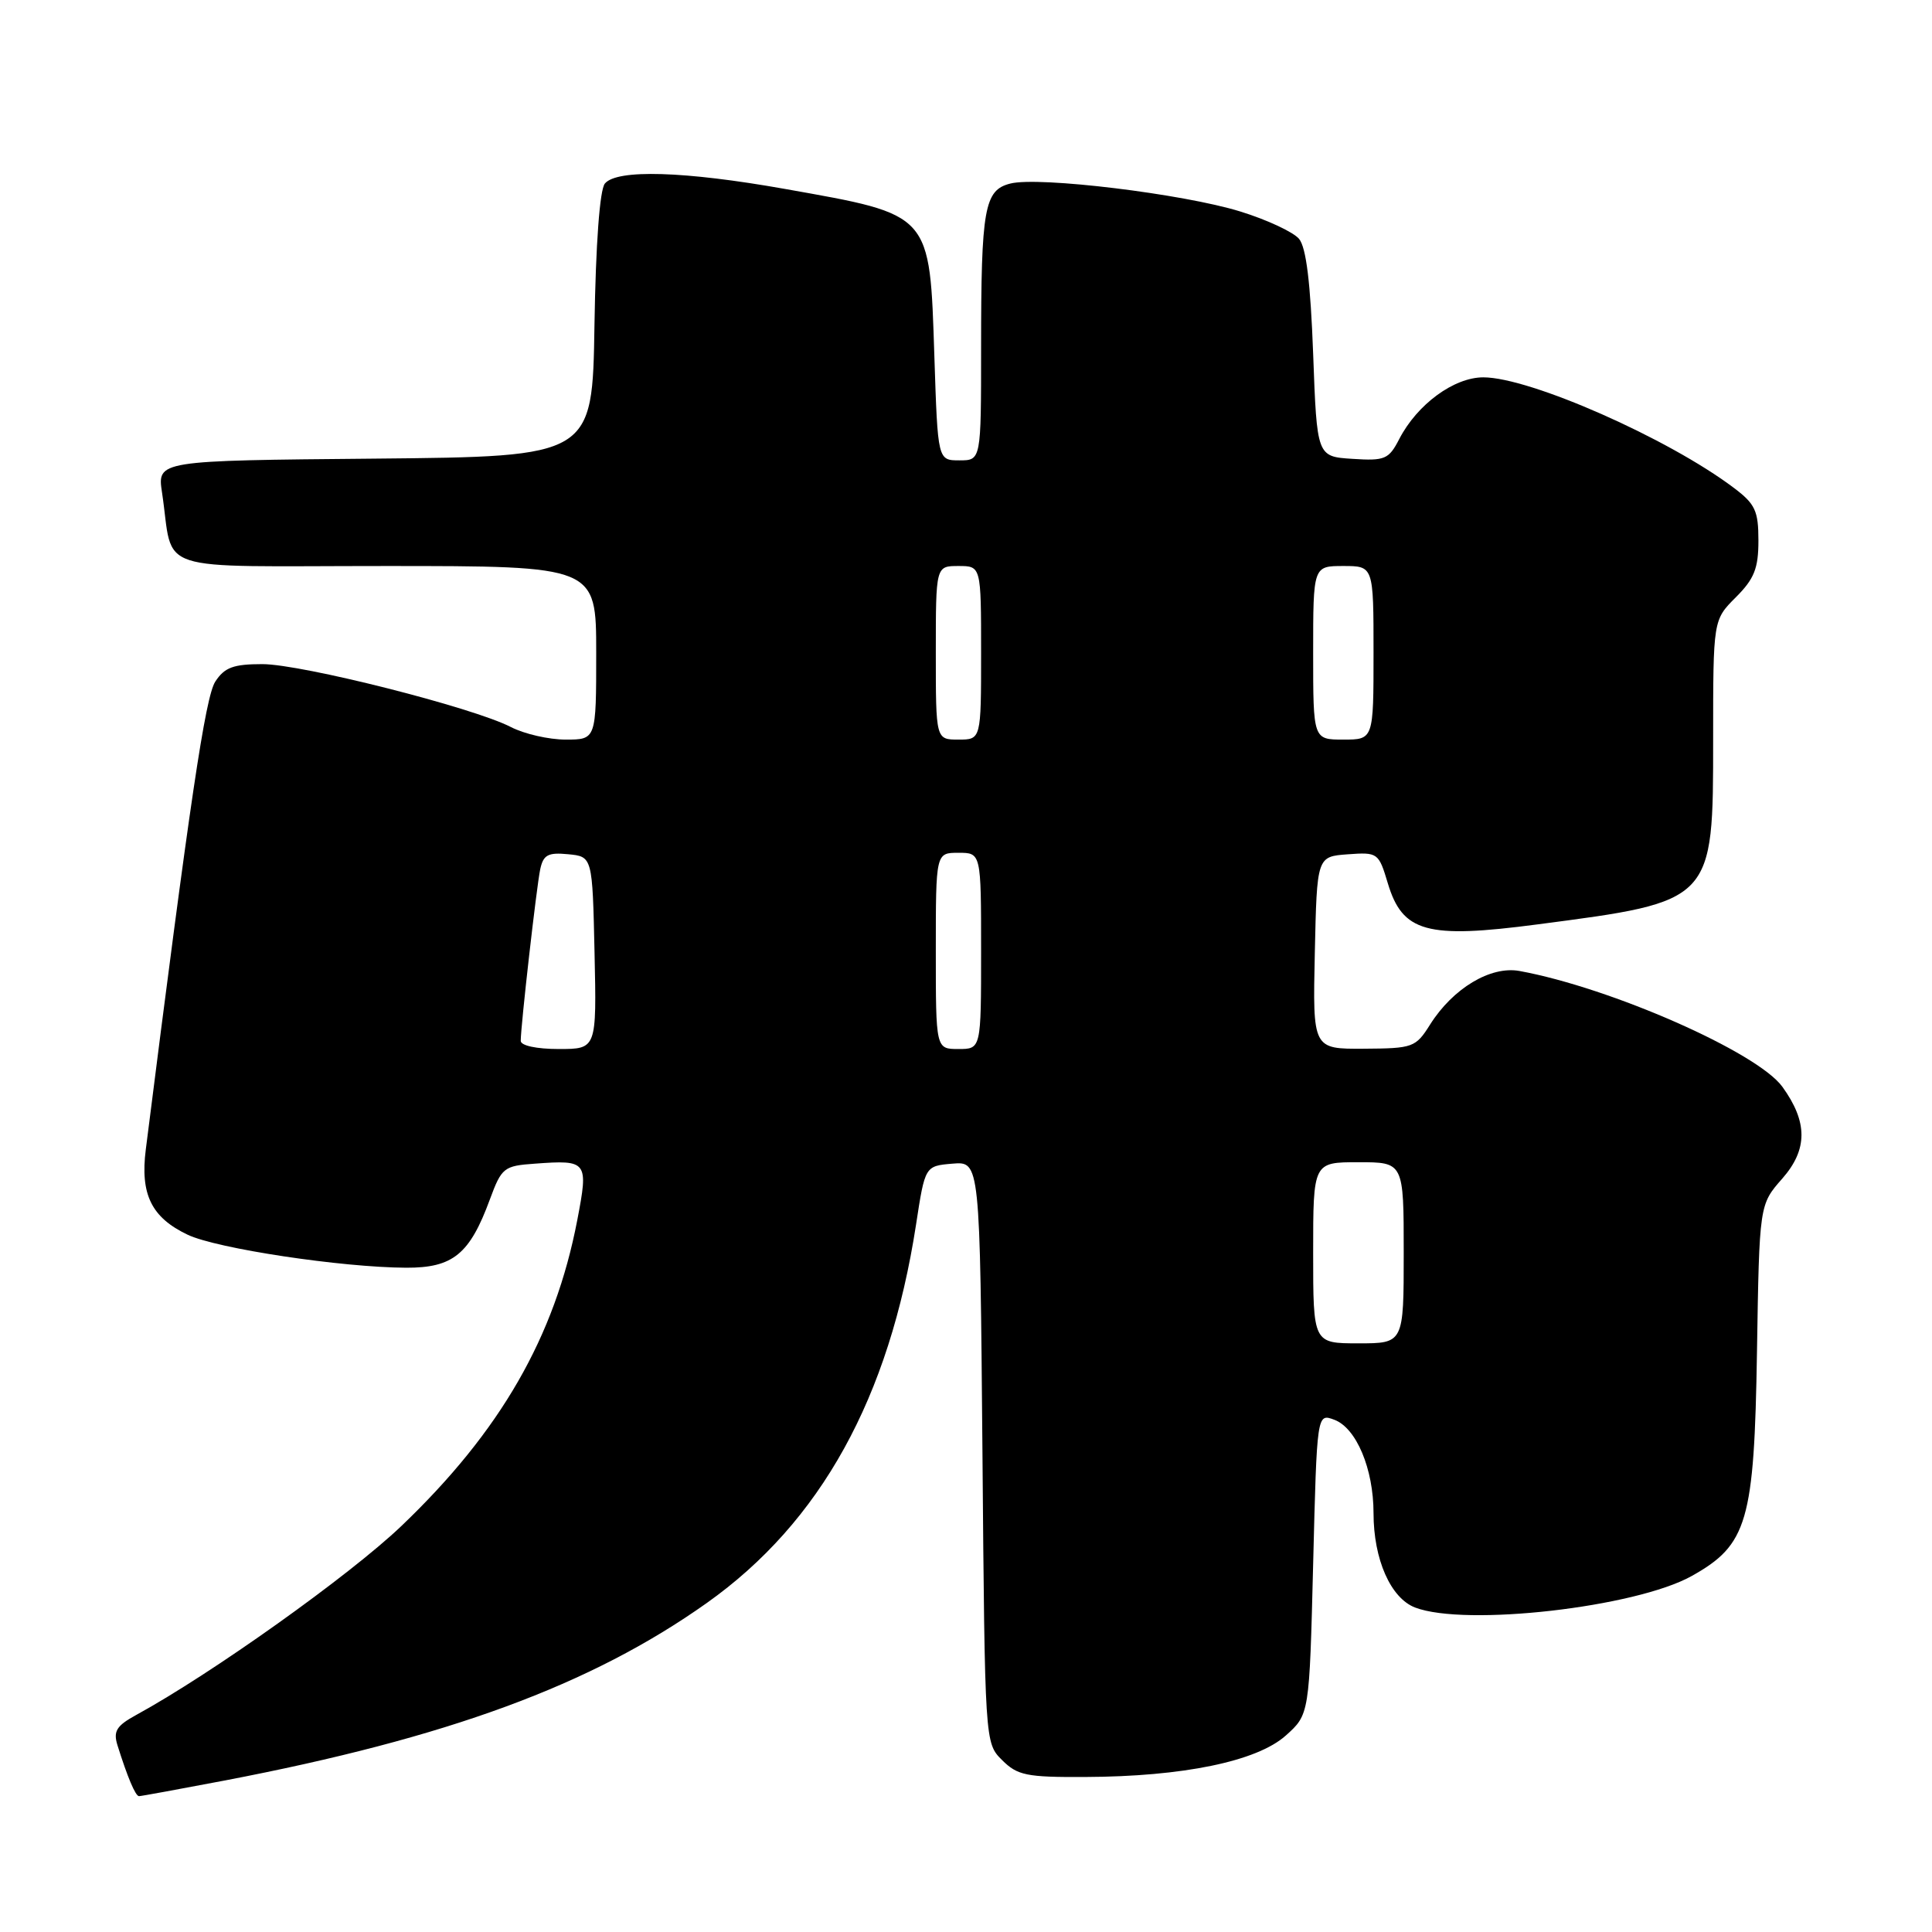 <?xml version="1.0" encoding="UTF-8" standalone="no"?>
<!DOCTYPE svg PUBLIC "-//W3C//DTD SVG 1.1//EN" "http://www.w3.org/Graphics/SVG/1.1/DTD/svg11.dtd" >
<svg xmlns="http://www.w3.org/2000/svg" xmlns:xlink="http://www.w3.org/1999/xlink" version="1.1" viewBox="0 0 256 256">
 <g >
 <path fill="currentColor"
d=" M 29.70 235.94 C 59.34 230.27 78.30 223.29 93.66 212.40 C 108.74 201.70 117.84 185.23 121.38 162.27 C 122.57 154.50 122.57 154.50 126.21 154.19 C 129.85 153.89 129.85 153.89 130.18 192.42 C 130.50 230.95 130.50 230.95 132.78 233.22 C 134.81 235.25 136.01 235.50 143.78 235.46 C 156.76 235.41 166.53 233.39 170.36 229.98 C 173.50 227.17 173.50 227.17 174.00 207.22 C 174.50 187.27 174.50 187.27 176.79 188.12 C 179.72 189.20 182.00 194.63 182.00 200.50 C 182.00 206.62 184.27 211.77 187.52 213.01 C 194.20 215.55 216.71 212.98 224.14 208.84 C 231.56 204.70 232.45 201.63 232.81 179.06 C 233.12 159.62 233.12 159.62 236.16 156.17 C 239.55 152.31 239.55 148.67 236.17 144.00 C 232.85 139.42 213.41 130.86 201.34 128.66 C 197.51 127.96 192.52 130.96 189.50 135.75 C 187.58 138.80 187.23 138.92 180.72 138.96 C 173.94 139.00 173.94 139.00 174.22 126.25 C 174.50 113.50 174.50 113.50 178.58 113.20 C 182.57 112.91 182.68 112.99 183.89 117.03 C 185.84 123.53 189.04 124.42 203.70 122.49 C 227.11 119.43 227.00 119.54 227.00 97.94 C 227.00 82.15 227.00 82.15 230.00 79.15 C 232.45 76.70 233.00 75.32 233.00 71.63 C 233.00 67.69 232.58 66.78 229.75 64.65 C 221.06 58.09 202.73 50.00 196.55 50.00 C 192.66 50.00 187.79 53.57 185.41 58.17 C 184.02 60.87 183.51 61.08 179.20 60.80 C 174.50 60.50 174.50 60.50 174.00 46.90 C 173.65 37.48 173.08 32.79 172.13 31.65 C 171.38 30.75 167.87 29.11 164.33 28.02 C 156.80 25.69 137.66 23.36 133.88 24.32 C 130.43 25.18 130.00 27.58 130.00 46.12 C 130.00 61.00 130.00 61.00 127.13 61.00 C 124.26 61.00 124.26 61.00 123.81 47.25 C 123.18 28.12 123.53 28.51 104.04 25.04 C 90.71 22.67 81.74 22.40 80.15 24.32 C 79.47 25.14 78.94 32.29 78.77 43.07 C 78.50 60.50 78.50 60.50 49.66 60.77 C 20.83 61.03 20.83 61.03 21.47 65.27 C 23.11 76.15 19.61 75.00 51.08 75.00 C 79.00 75.00 79.00 75.00 79.00 86.50 C 79.00 98.00 79.00 98.00 74.95 98.00 C 72.72 98.00 69.46 97.25 67.70 96.34 C 62.70 93.75 40.02 88.01 34.77 88.00 C 30.94 88.00 29.76 88.43 28.53 90.31 C 27.21 92.32 25.15 106.20 19.32 152.30 C 18.56 158.26 20.07 161.33 24.87 163.61 C 28.75 165.45 45.27 167.94 53.83 167.98 C 60.02 168.00 62.24 166.19 64.91 158.93 C 66.47 154.71 66.76 154.48 70.89 154.19 C 77.85 153.68 77.99 153.86 76.49 161.68 C 73.52 177.14 66.33 189.64 53.19 202.20 C 46.34 208.74 28.06 221.77 18.05 227.24 C 15.44 228.67 14.99 229.39 15.56 231.24 C 16.89 235.48 17.95 238.00 18.42 238.00 C 18.69 238.00 23.76 237.07 29.70 235.94 Z  M 174.00 166.00 C 174.00 154.00 174.00 154.00 180.00 154.00 C 186.00 154.00 186.00 154.00 186.00 166.00 C 186.00 178.00 186.00 178.00 180.00 178.00 C 174.00 178.00 174.00 178.00 174.00 166.00 Z  M 69.00 137.92 C 69.00 135.94 71.09 117.53 71.58 115.19 C 71.99 113.27 72.61 112.93 75.28 113.19 C 78.50 113.50 78.50 113.50 78.78 126.25 C 79.06 139.00 79.06 139.00 74.03 139.00 C 71.10 139.00 69.00 138.55 69.00 137.92 Z  M 124.00 126.00 C 124.00 113.00 124.00 113.00 127.00 113.00 C 130.00 113.00 130.00 113.00 130.00 126.00 C 130.00 139.00 130.00 139.00 127.00 139.00 C 124.00 139.00 124.00 139.00 124.00 126.00 Z  M 124.00 86.50 C 124.00 75.00 124.00 75.00 127.00 75.00 C 130.00 75.00 130.00 75.00 130.00 86.50 C 130.00 98.00 130.00 98.00 127.00 98.00 C 124.00 98.00 124.00 98.00 124.00 86.50 Z  M 174.00 86.50 C 174.00 75.00 174.00 75.00 178.00 75.00 C 182.00 75.00 182.00 75.00 182.00 86.50 C 182.00 98.00 182.00 98.00 178.00 98.00 C 174.00 98.00 174.00 98.00 174.00 86.50 Z "/>
</g>
</svg>
